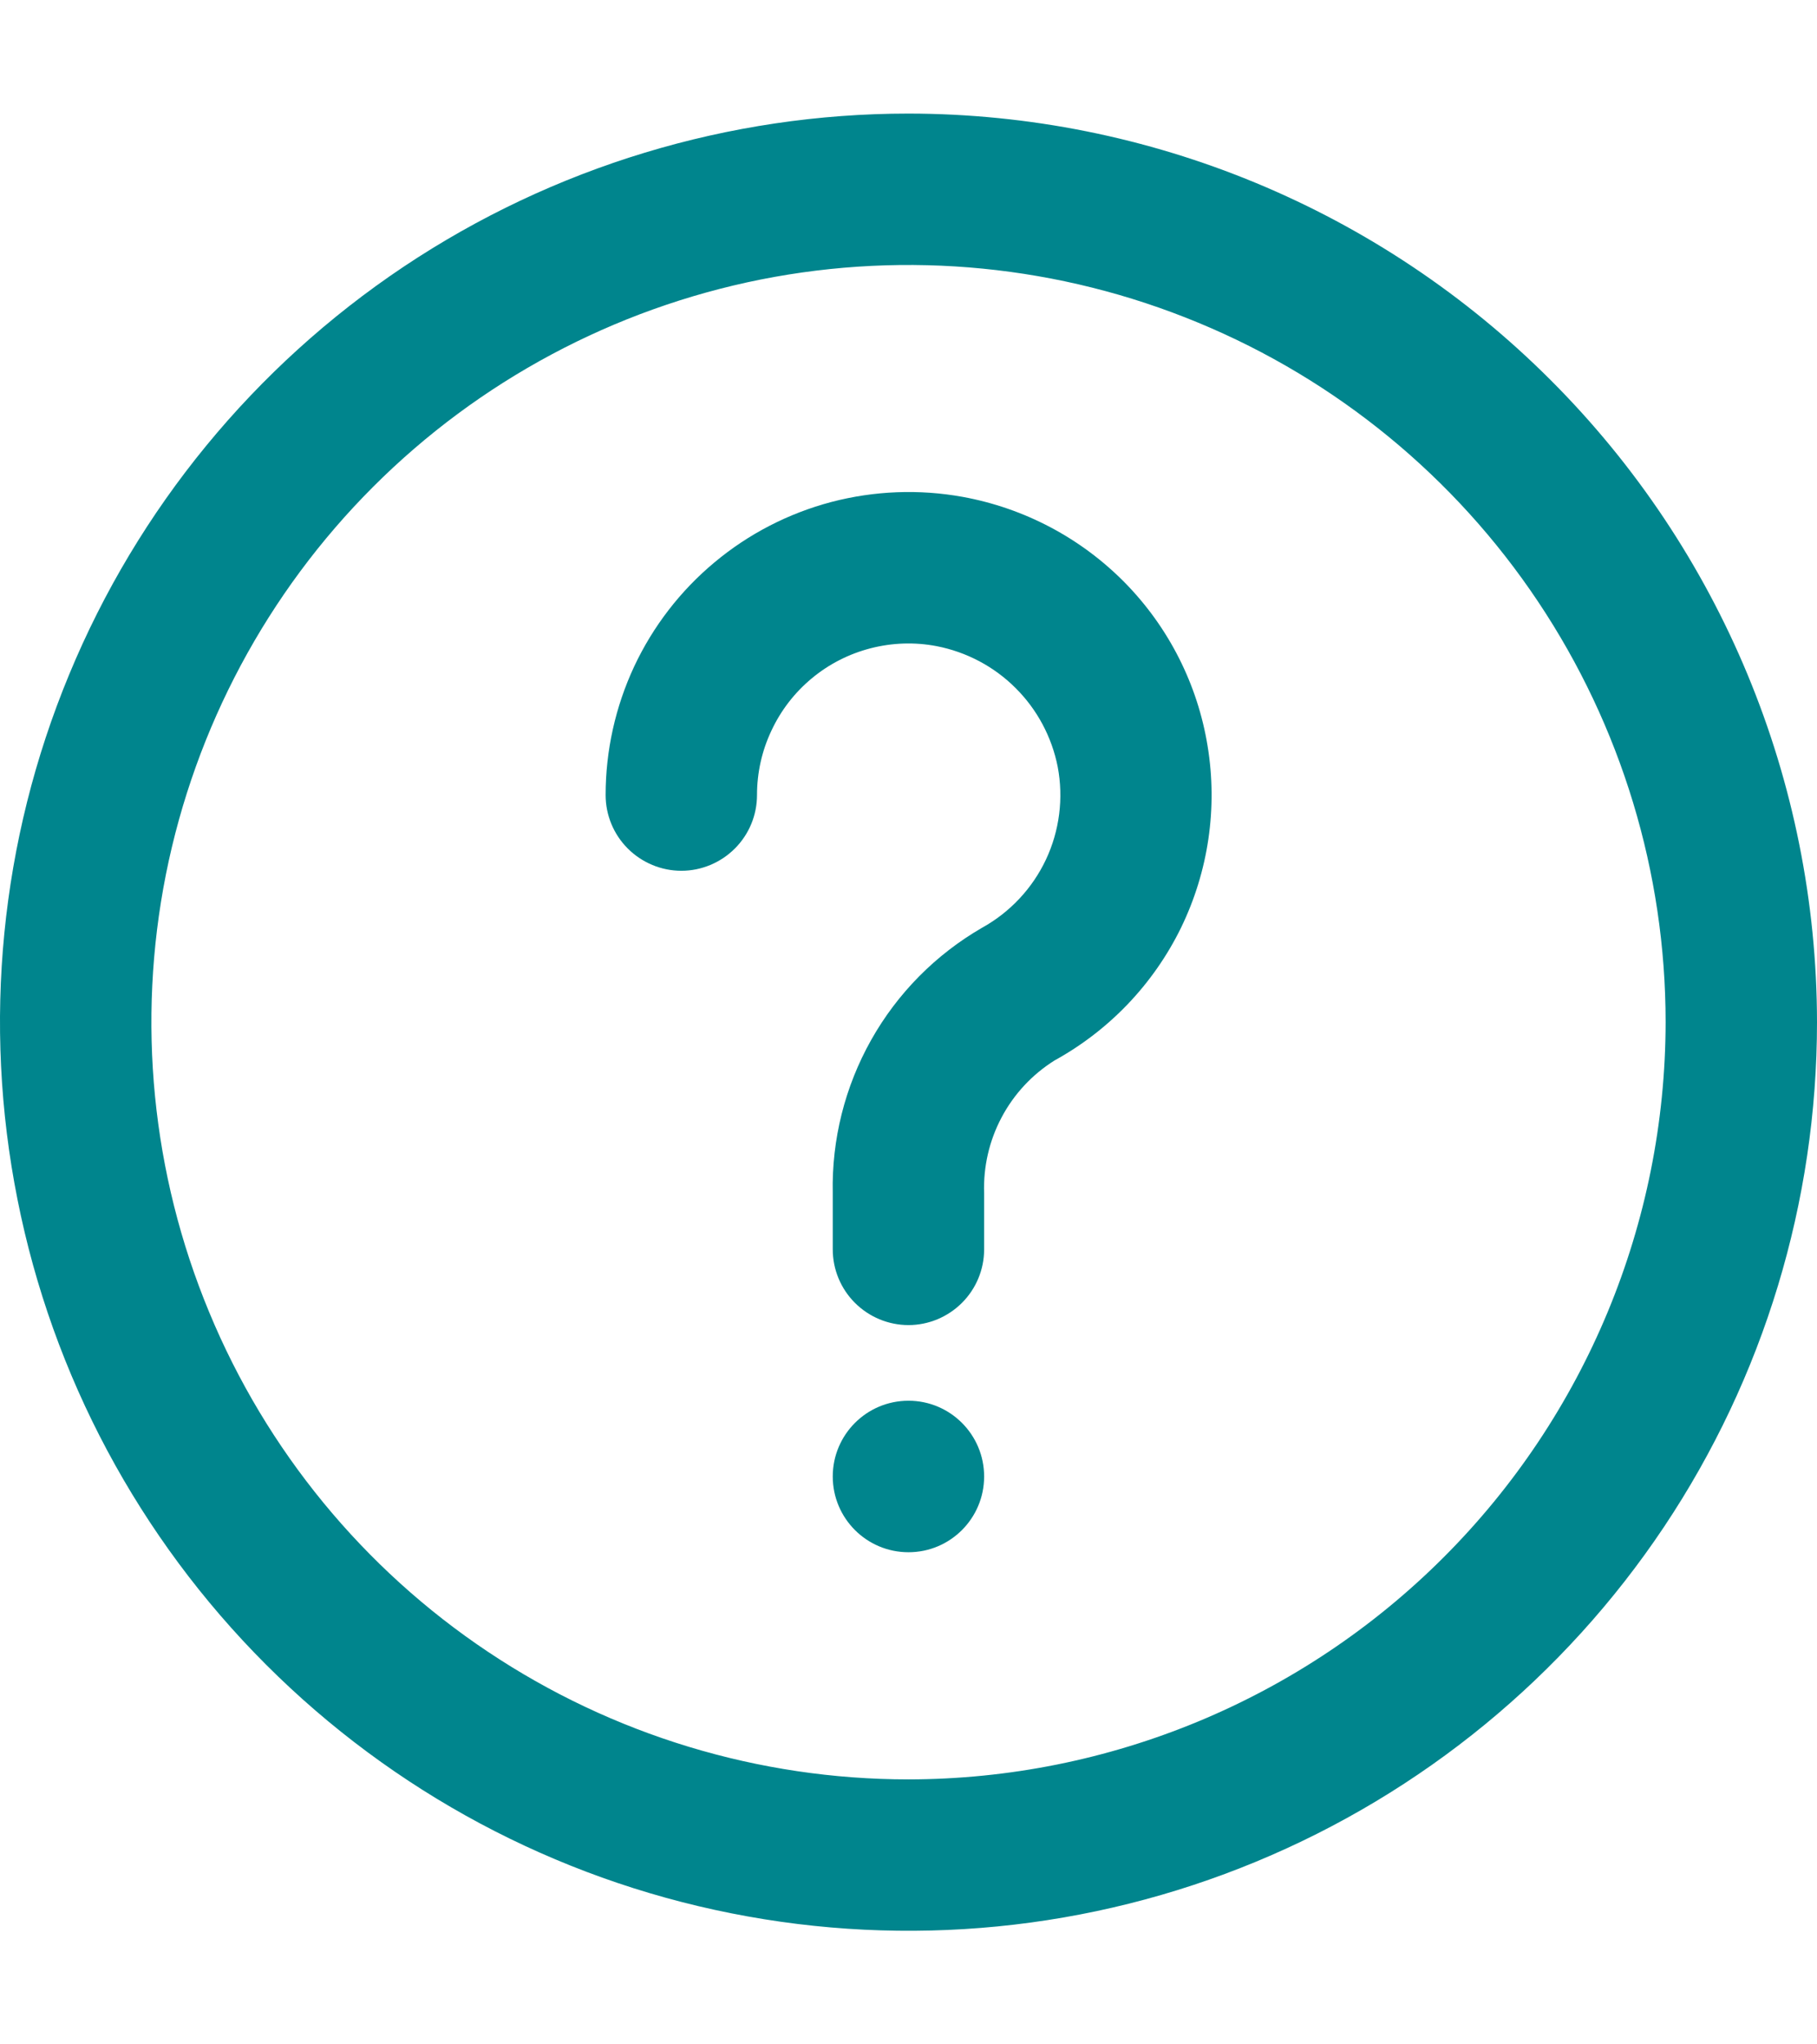 <svg width="16" height="18" viewBox="0 0 16 18" fill="none" xmlns="http://www.w3.org/2000/svg">
<g clip-path="url(#clip0_2057_7374)">
<path d="M8 1C6.418 1 4.871 1.469 3.555 2.348C2.24 3.227 1.214 4.477 0.609 5.939C0.003 7.4 -0.155 9.009 0.154 10.561C0.462 12.113 1.224 13.538 2.343 14.657C3.462 15.776 4.887 16.538 6.439 16.846C7.991 17.155 9.6 16.997 11.062 16.391C12.523 15.786 13.773 14.76 14.652 13.445C15.531 12.129 16 10.582 16 9C15.998 6.879 15.154 4.845 13.654 3.346C12.155 1.846 10.121 1.002 8 1V1ZM8 15.667C6.681 15.667 5.393 15.276 4.296 14.543C3.2 13.811 2.345 12.769 1.841 11.551C1.336 10.333 1.204 8.993 1.461 7.699C1.719 6.406 2.354 5.218 3.286 4.286C4.218 3.354 5.406 2.719 6.699 2.461C7.993 2.204 9.333 2.336 10.551 2.841C11.769 3.345 12.811 4.2 13.543 5.296C14.276 6.393 14.667 7.681 14.667 9C14.665 10.768 13.962 12.462 12.712 13.712C11.462 14.962 9.768 15.665 8 15.667Z" fill="#00858D"/>
<path d="M8.478 4.375C8.093 4.305 7.698 4.321 7.32 4.42C6.942 4.52 6.591 4.701 6.291 4.952C5.991 5.202 5.75 5.515 5.584 5.869C5.419 6.223 5.333 6.609 5.333 7C5.333 7.177 5.403 7.346 5.528 7.471C5.653 7.596 5.823 7.667 6 7.667C6.176 7.667 6.346 7.596 6.471 7.471C6.596 7.346 6.666 7.177 6.666 7C6.666 6.804 6.709 6.61 6.793 6.433C6.876 6.255 6.997 6.098 7.148 5.973C7.299 5.847 7.476 5.757 7.666 5.708C7.856 5.659 8.054 5.652 8.247 5.689C8.51 5.74 8.753 5.868 8.943 6.058C9.133 6.247 9.262 6.489 9.314 6.752C9.366 7.028 9.33 7.314 9.21 7.569C9.09 7.823 8.893 8.033 8.647 8.169C8.239 8.405 7.902 8.746 7.671 9.157C7.44 9.568 7.323 10.033 7.333 10.505V11C7.333 11.177 7.403 11.346 7.528 11.471C7.653 11.596 7.823 11.667 8 11.667C8.176 11.667 8.346 11.596 8.471 11.471C8.596 11.346 8.666 11.177 8.666 11V10.505C8.658 10.273 8.711 10.043 8.82 9.838C8.929 9.632 9.09 9.46 9.286 9.337C9.769 9.071 10.158 8.663 10.4 8.168C10.641 7.672 10.723 7.114 10.634 6.57C10.546 6.026 10.291 5.523 9.905 5.13C9.518 4.737 9.02 4.474 8.478 4.375Z" fill="#00858D"/>
<path d="M8.666 13C8.666 12.632 8.368 12.333 8 12.333C7.631 12.333 7.333 12.632 7.333 13C7.333 13.368 7.631 13.667 8 13.667C8.368 13.667 8.666 13.368 8.666 13Z" fill="#00858D"/>
</g>
<defs>
<clipPath id="clip0_2057_7374">
<rect width="16" height="16" fill="white" transform="translate(0 1)"/>
</clipPath>
</defs>
</svg>
